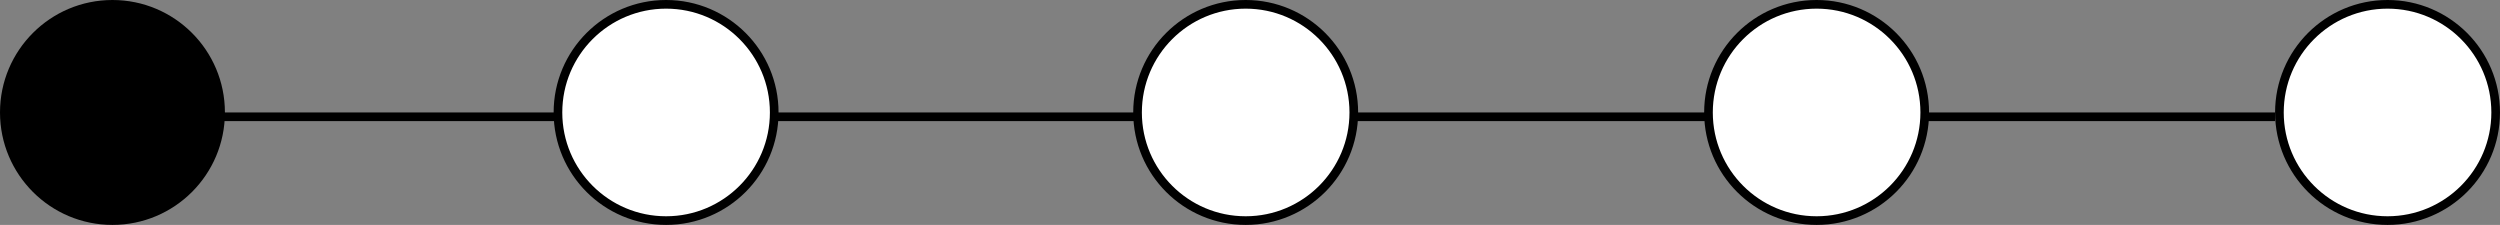 <svg width="289" height="26" viewBox="0 0 289 26" fill="none" xmlns="http://www.w3.org/2000/svg">
<rect x="0" y="0" width="289" height="26" fill="#808080" stroke="none"/>
<line x1="133" y1="13.5" x2="23" y2="13.5" stroke="black"/>
<line x1="263" y1="13.5" x2="154" y2="13.5" stroke="black"/>
<circle cx="276" cy="13" r="12.5" transform="rotate(90 276 13)" fill="white" stroke="black"/>
<circle cx="144" cy="13" r="12.5" transform="rotate(90 144 13)" fill="white" stroke="black"/>
<circle cx="77" cy="13" r="12.5" transform="rotate(90 77 13)" fill="white" stroke="black"/>
<circle cx="210" cy="13" r="12.5" transform="rotate(90 210 13)" fill="white" stroke="black"/>
<circle cx="13" cy="13" r="13" transform="rotate(90 13 13)" fill="black"/>
</svg>
